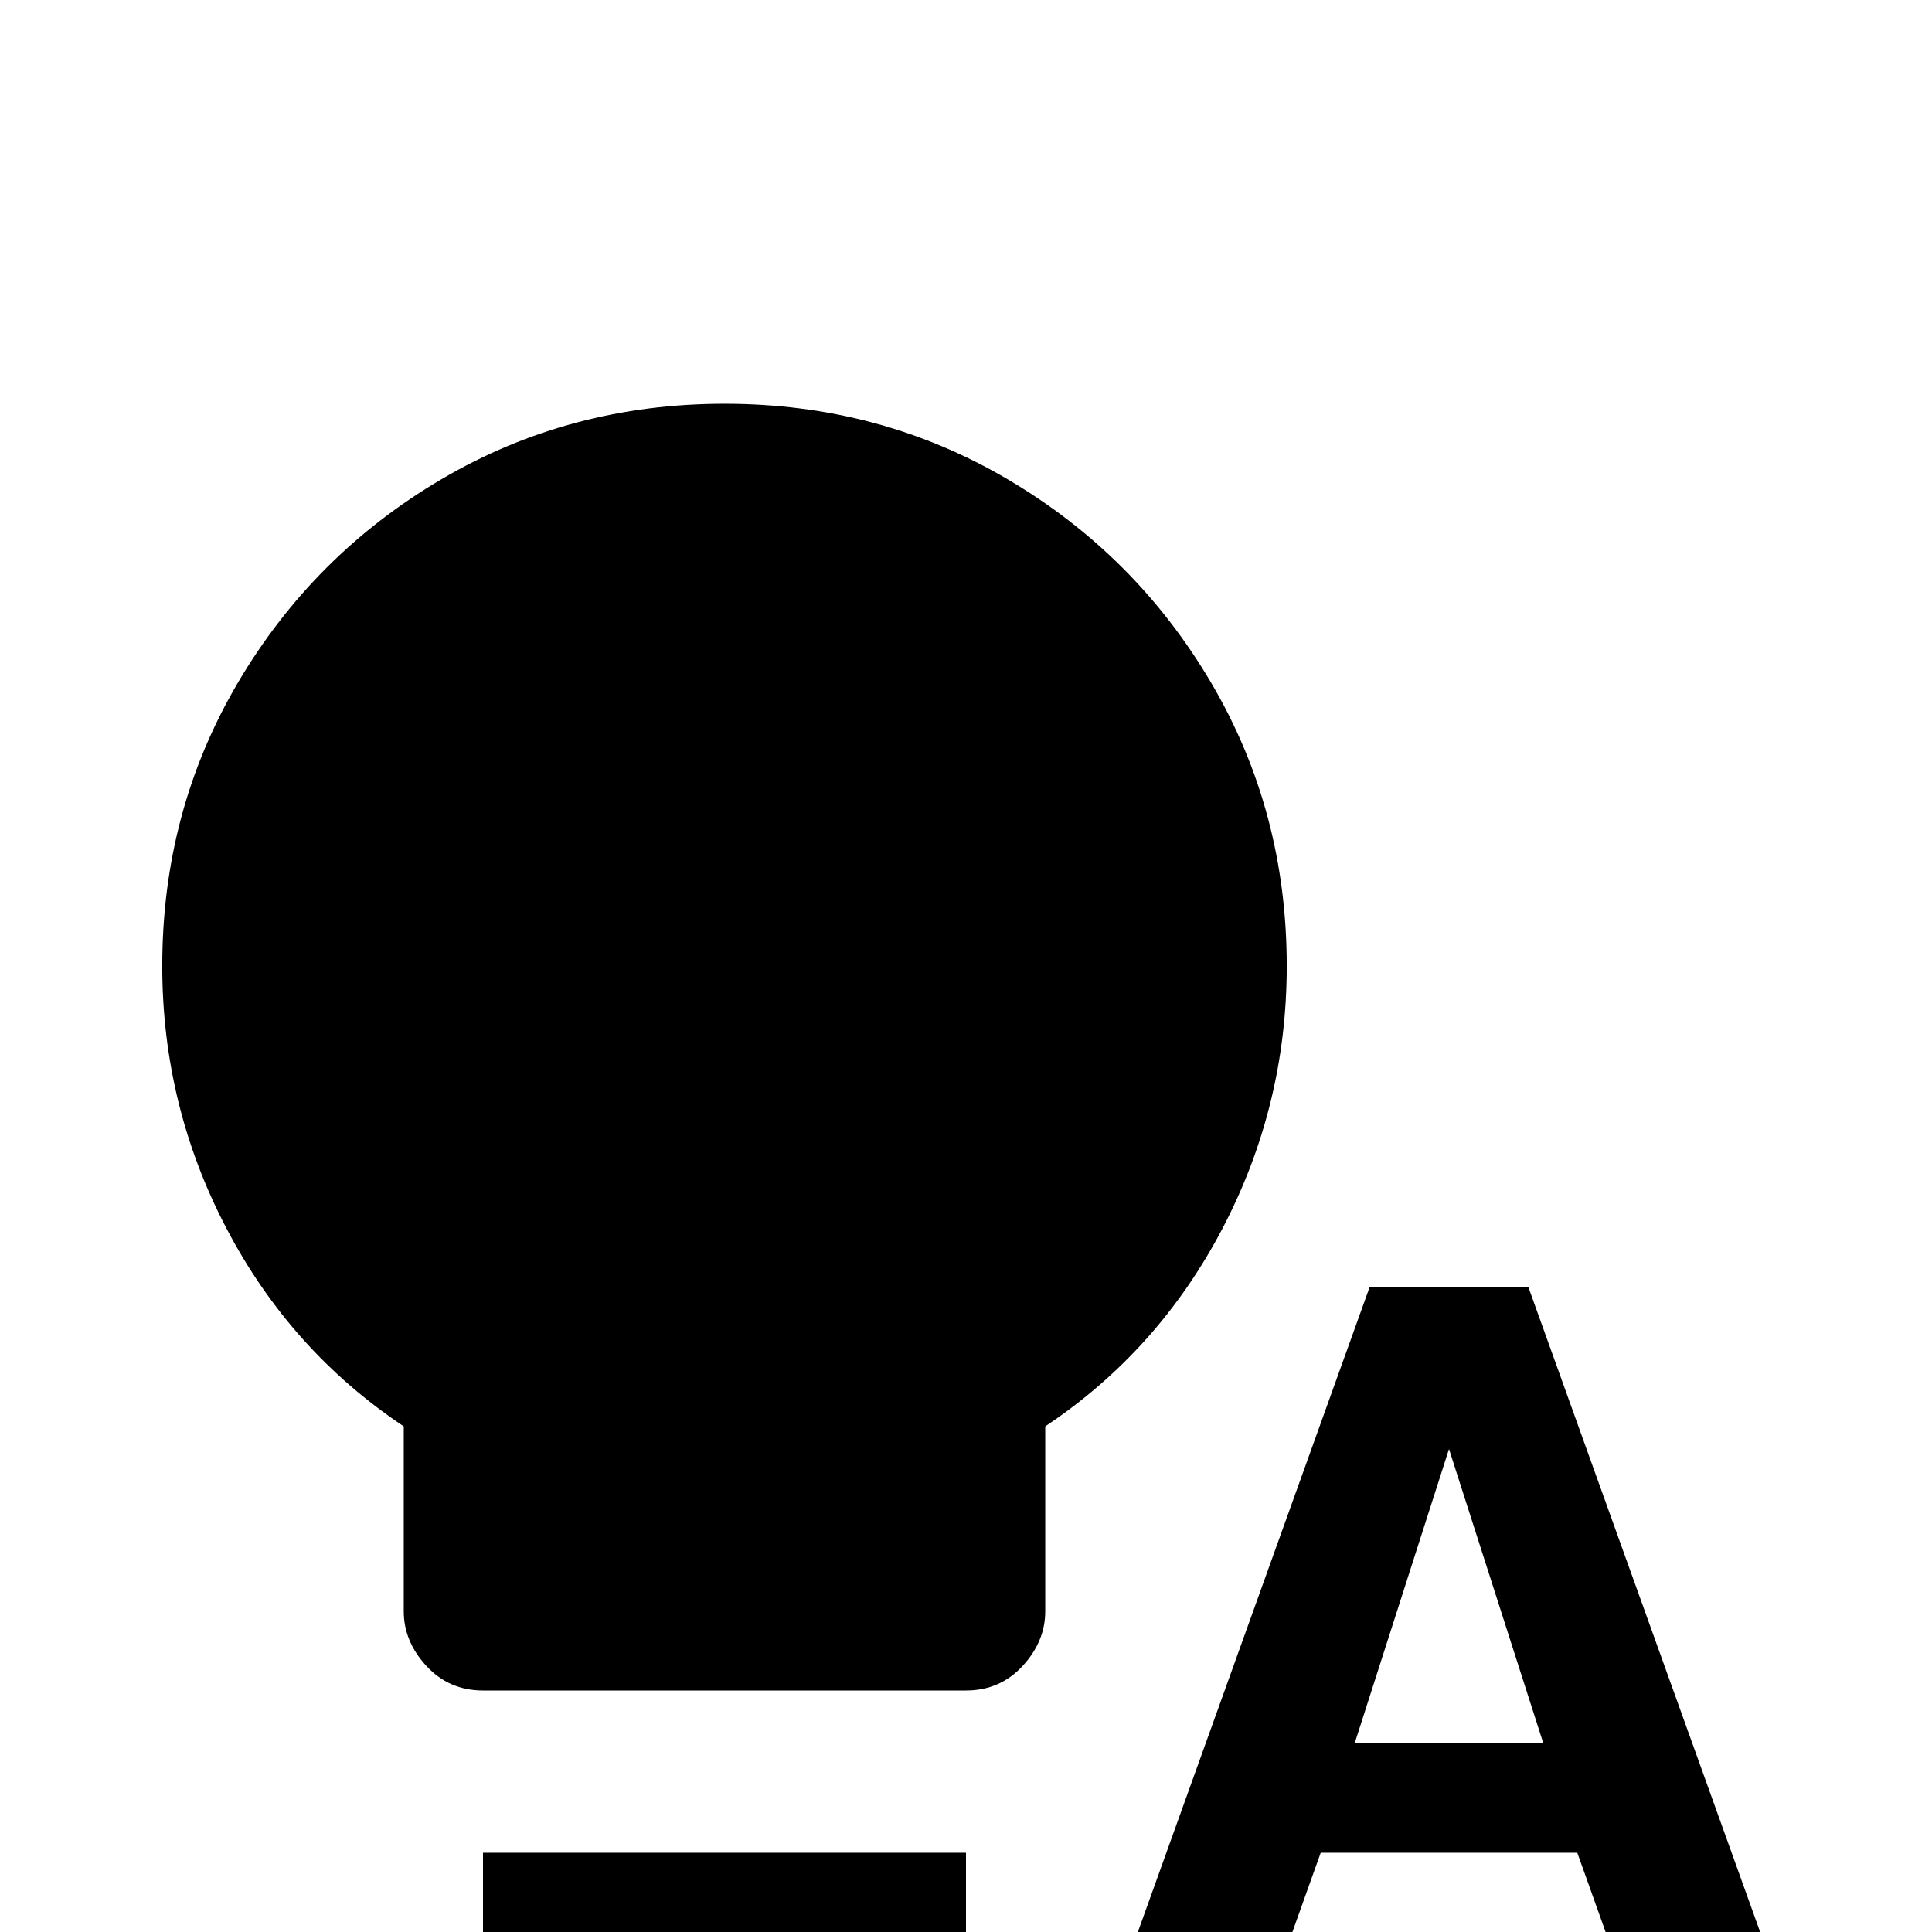 <svg xmlns="http://www.w3.org/2000/svg" viewBox="0 -512 512 512">
	<path fill="#000000" d="M192 -405Q151 -405 117 -385Q83 -365 63 -331Q43 -297 43 -256Q43 -219 60 -186.5Q77 -154 107 -134V-85Q107 -77 113 -70.5Q119 -64 128 -64H256Q265 -64 271 -70.5Q277 -77 277 -85V-134Q307 -154 324 -186.5Q341 -219 341 -256Q341 -297 321 -331Q301 -365 267 -385Q233 -405 192 -405ZM128 0Q128 9 134.5 15Q141 21 149 21H235Q243 21 249.5 15Q256 9 256 0V-21H128ZM405 -171H363L294 21H335L350 -21H418L433 21H474ZM359 -50L384 -128L409 -50Z"/>
</svg>